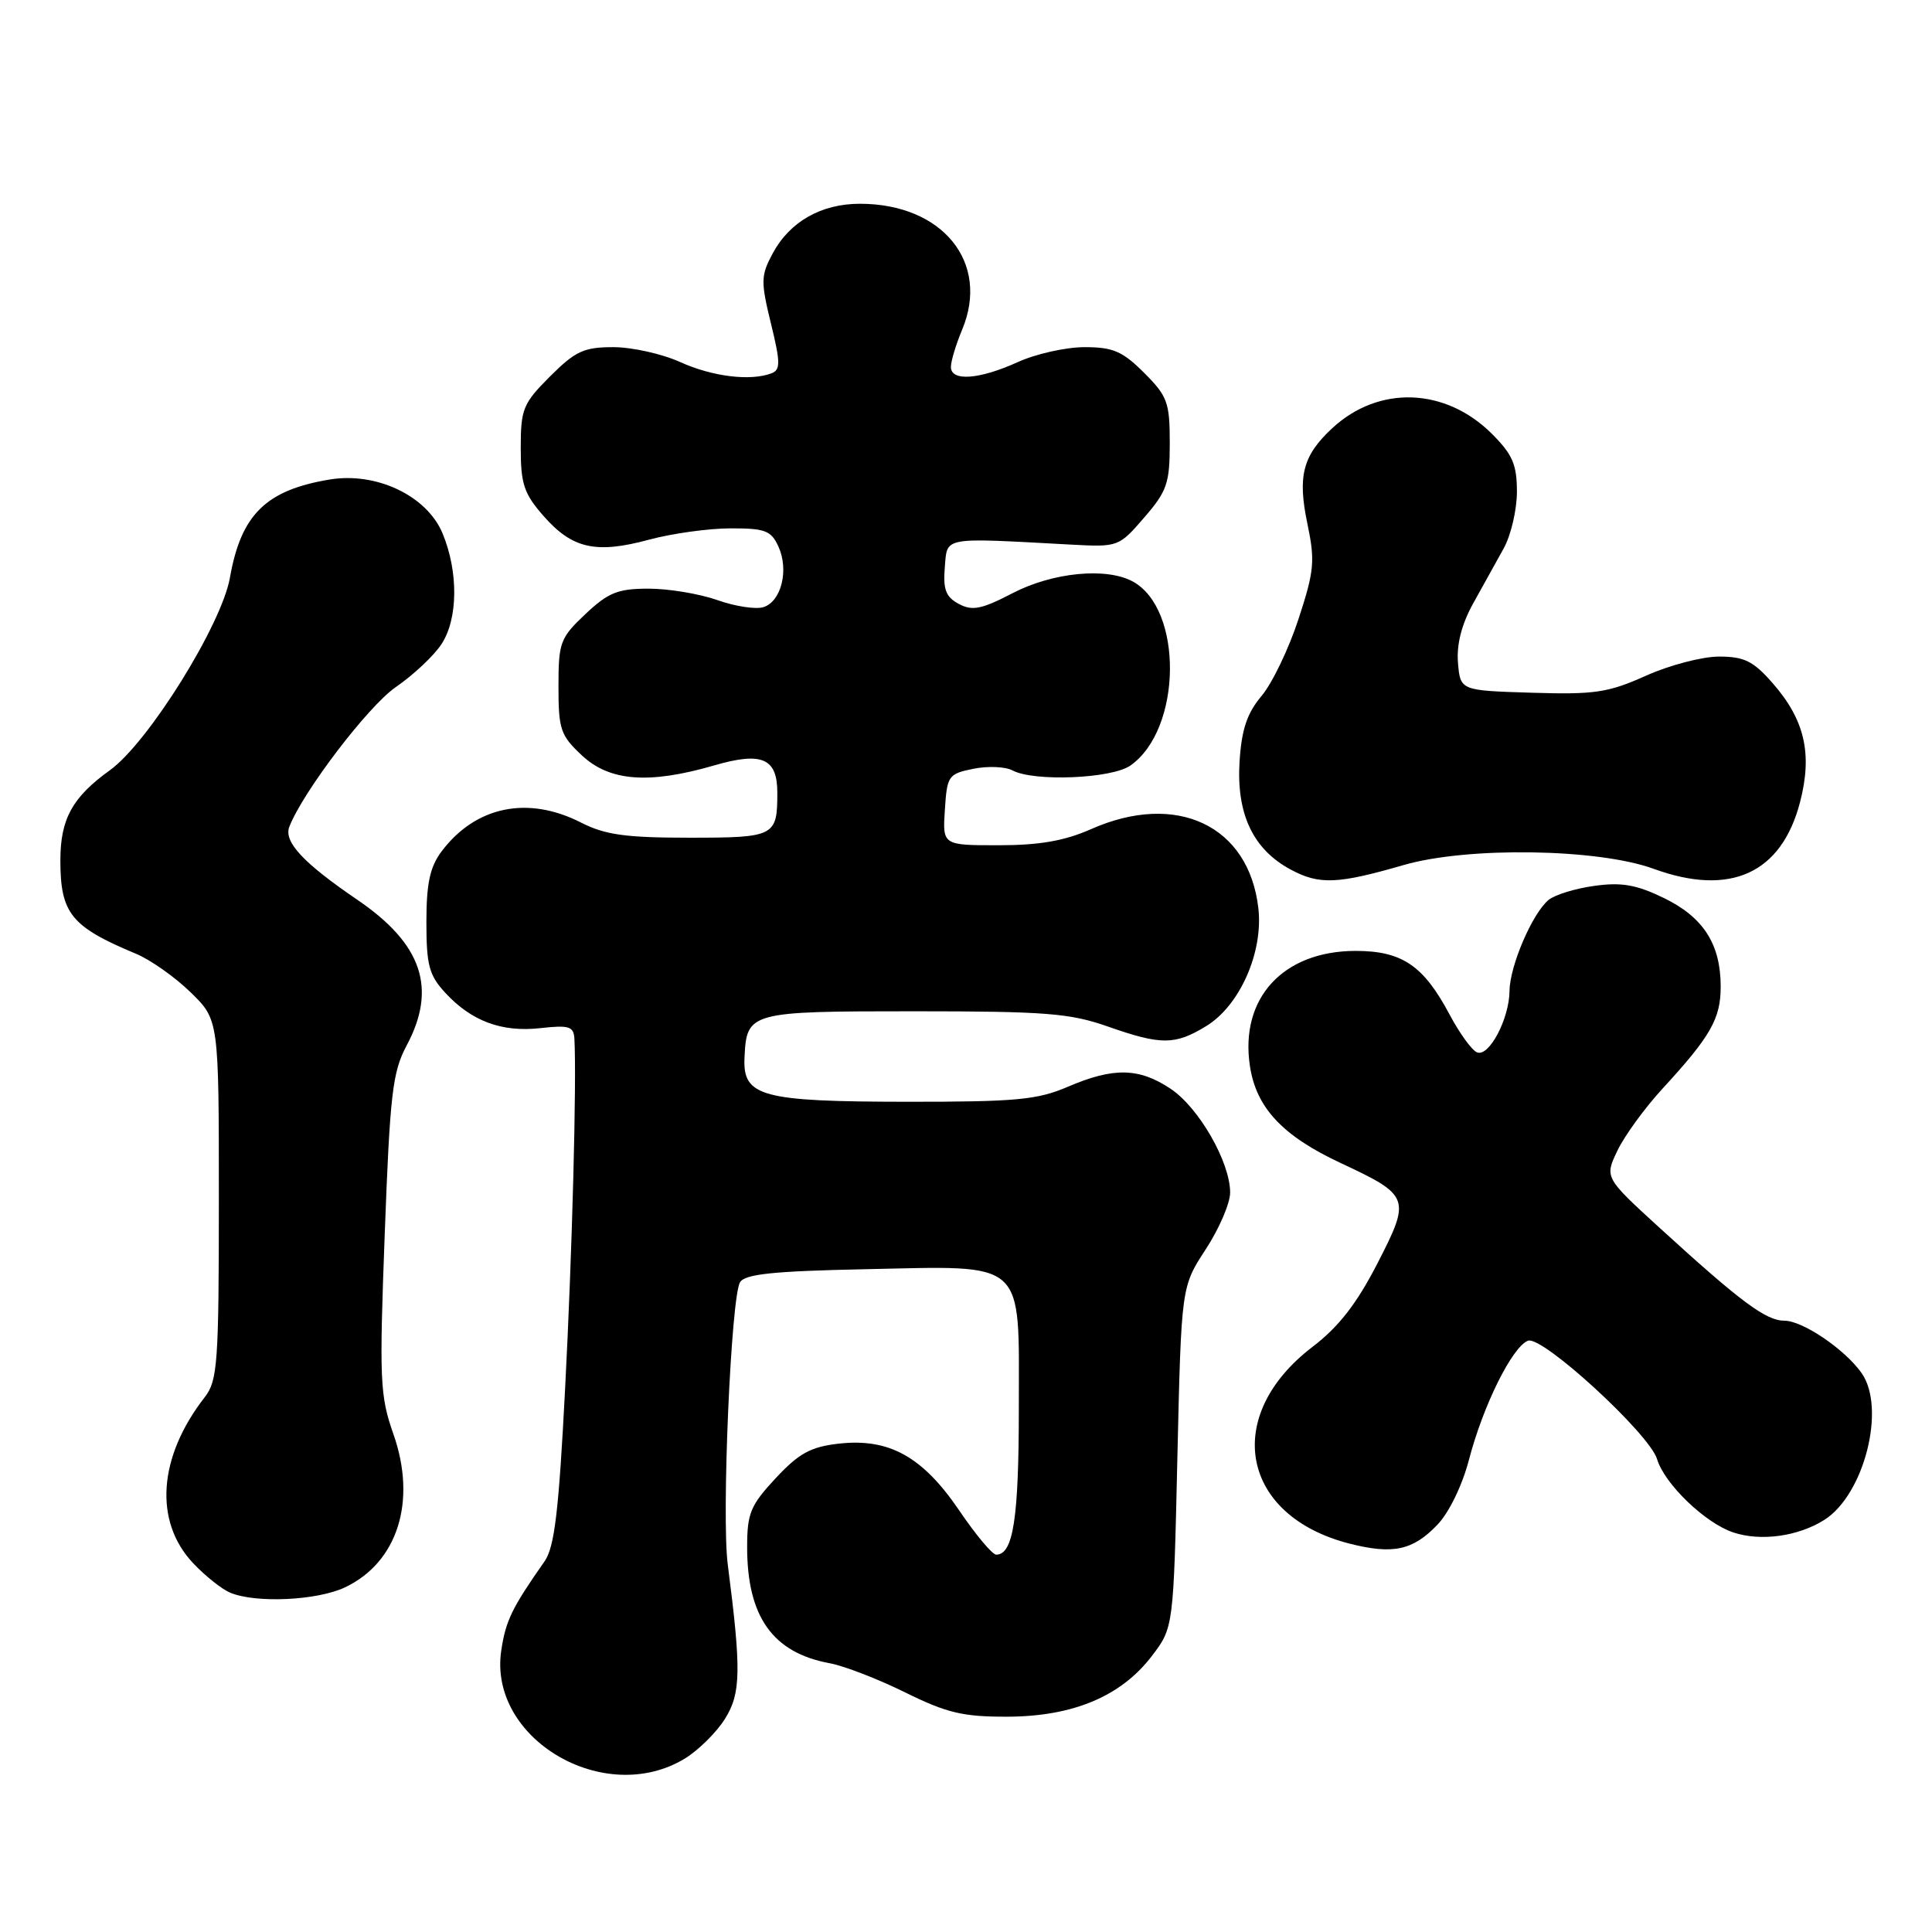 <?xml version="1.0" encoding="UTF-8" standalone="no"?>
<!DOCTYPE svg PUBLIC "-//W3C//DTD SVG 1.1//EN" "http://www.w3.org/Graphics/SVG/1.1/DTD/svg11.dtd" >
<svg xmlns="http://www.w3.org/2000/svg" xmlns:xlink="http://www.w3.org/1999/xlink" version="1.1" viewBox="0 0 256 256">
 <g >
 <path fill="currentColor"
d=" M 90.76 233.01 C 92.55 231.91 94.94 229.55 96.06 227.76 C 98.18 224.38 98.24 221.33 96.43 207.29 C 95.60 200.89 96.87 171.83 98.06 169.90 C 98.73 168.82 102.49 168.43 114.53 168.18 C 136.20 167.73 135.00 166.66 135.00 186.59 C 135.00 201.22 134.26 206.00 132.00 206.00 C 131.49 206.00 129.28 203.36 127.10 200.14 C 122.25 193.00 117.80 190.54 111.15 191.29 C 107.42 191.71 105.87 192.56 102.79 195.86 C 99.44 199.46 99.00 200.51 99.00 204.99 C 99.00 214.23 102.39 219.00 109.95 220.39 C 111.85 220.74 116.35 222.48 119.95 224.26 C 125.47 226.98 127.60 227.49 133.50 227.47 C 142.19 227.44 148.54 224.77 152.61 219.45 C 155.50 215.66 155.50 215.66 156.01 193.08 C 156.53 170.50 156.53 170.50 159.76 165.55 C 161.54 162.83 163.00 159.44 163.00 158.02 C 163.00 153.98 158.85 146.75 155.10 144.26 C 150.91 141.47 147.54 141.41 141.50 144.00 C 137.45 145.74 134.63 146.00 120.17 145.99 C 100.89 145.97 98.41 145.30 98.65 140.17 C 98.93 134.08 99.23 134.00 121.15 134.00 C 138.49 134.00 141.78 134.26 146.74 136.00 C 153.86 138.50 155.67 138.50 159.82 135.97 C 164.27 133.26 167.40 126.20 166.74 120.36 C 165.50 109.39 155.91 104.85 144.58 109.86 C 141.06 111.42 137.73 112.00 132.32 112.00 C 124.89 112.00 124.89 112.00 125.20 107.29 C 125.49 102.79 125.66 102.54 128.97 101.87 C 130.88 101.48 133.21 101.58 134.15 102.08 C 136.99 103.60 147.30 103.18 149.78 101.44 C 156.64 96.64 156.81 80.65 150.06 77.03 C 146.55 75.15 139.47 75.85 134.19 78.59 C 130.06 80.74 128.83 80.98 127.04 80.02 C 125.33 79.10 124.95 78.12 125.19 75.18 C 125.54 71.07 124.66 71.23 141.86 72.16 C 148.17 72.50 148.25 72.47 151.61 68.58 C 154.64 65.08 155.00 64.04 155.00 58.73 C 155.00 53.32 154.70 52.50 151.60 49.40 C 148.74 46.54 147.48 46.00 143.71 46.00 C 141.24 46.00 137.26 46.89 134.86 47.98 C 129.75 50.30 126.00 50.57 126.00 48.62 C 126.00 47.86 126.67 45.64 127.49 43.68 C 131.21 34.78 124.89 27.00 113.94 27.00 C 108.82 27.00 104.65 29.37 102.39 33.57 C 100.81 36.51 100.79 37.28 102.15 42.85 C 103.42 48.03 103.43 49.00 102.24 49.46 C 99.45 50.53 94.41 49.91 90.14 47.98 C 87.74 46.89 83.75 46.00 81.27 46.00 C 77.37 46.00 76.24 46.52 72.88 49.88 C 69.30 53.46 69.00 54.20 69.00 59.35 C 69.00 64.14 69.43 65.42 72.04 68.39 C 75.83 72.71 78.98 73.41 86.00 71.51 C 89.03 70.69 93.87 70.02 96.77 70.01 C 101.39 70.00 102.18 70.30 103.15 72.43 C 104.56 75.53 103.53 79.70 101.16 80.45 C 100.16 80.77 97.40 80.35 95.04 79.51 C 92.68 78.68 88.59 78.00 85.95 78.00 C 81.87 78.00 80.60 78.51 77.57 81.37 C 74.22 84.53 74.00 85.12 74.00 90.97 C 74.00 96.65 74.27 97.45 77.11 100.10 C 80.79 103.54 85.99 103.93 94.64 101.42 C 100.96 99.58 103.00 100.46 103.00 105.04 C 103.00 110.83 102.67 111.00 91.35 111.00 C 82.89 111.00 80.18 110.62 77.00 109.00 C 69.93 105.39 63.01 106.83 58.50 112.83 C 56.97 114.88 56.50 117.06 56.50 122.17 C 56.50 127.89 56.85 129.22 59.00 131.55 C 62.48 135.32 66.50 136.81 71.63 136.23 C 75.39 135.81 76.01 136.00 76.11 137.62 C 76.42 143.14 75.82 165.98 74.88 184.00 C 74.04 200.24 73.48 204.99 72.16 206.88 C 67.81 213.09 67.01 214.75 66.42 218.70 C 64.66 230.41 80.11 239.50 90.76 233.01 Z  M 45.72 210.33 C 52.70 207.02 55.26 198.90 52.12 190.00 C 50.34 184.92 50.25 182.89 50.98 163.50 C 51.67 144.94 52.01 142.04 53.88 138.54 C 57.93 130.96 55.94 125.07 47.34 119.22 C 40.20 114.36 37.58 111.55 38.33 109.57 C 40.11 104.95 48.78 93.56 52.46 91.03 C 54.79 89.43 57.51 86.87 58.50 85.35 C 60.70 82.00 60.76 75.75 58.63 70.65 C 56.55 65.69 49.88 62.51 43.68 63.54 C 35.24 64.94 31.94 68.18 30.47 76.53 C 29.37 82.79 19.63 98.42 14.56 102.06 C 9.58 105.64 8.00 108.52 8.00 114.00 C 8.00 121.04 9.42 122.79 18.00 126.37 C 19.93 127.17 23.19 129.47 25.25 131.48 C 29.00 135.13 29.00 135.13 29.00 158.93 C 29.00 180.60 28.83 182.94 27.14 185.12 C 20.95 193.06 20.36 201.60 25.61 207.15 C 27.20 208.83 29.40 210.58 30.50 211.04 C 33.91 212.46 42.03 212.08 45.72 210.33 Z  M 190.47 202.03 C 192.00 200.44 193.77 196.79 194.64 193.44 C 196.52 186.23 200.38 178.45 202.47 177.65 C 204.34 176.93 218.56 189.98 219.57 193.34 C 220.56 196.64 225.96 201.83 229.68 203.06 C 233.34 204.27 238.27 203.58 241.74 201.39 C 247.02 198.04 249.93 186.60 246.68 181.95 C 244.47 178.80 238.87 175.00 236.44 175.00 C 234.01 175.00 230.67 172.52 219.99 162.77 C 212.61 156.03 212.61 156.03 214.32 152.46 C 215.25 150.50 217.96 146.78 220.34 144.20 C 226.68 137.30 228.00 134.98 228.00 130.73 C 228.00 125.10 225.70 121.52 220.45 118.98 C 216.84 117.23 214.86 116.88 211.28 117.38 C 208.76 117.72 206.02 118.56 205.19 119.25 C 203.04 121.03 200.05 128.00 200.02 131.30 C 199.99 134.98 197.32 140.06 195.73 139.45 C 195.04 139.19 193.40 136.92 192.07 134.42 C 188.62 127.93 185.77 126.00 179.62 126.00 C 170.01 126.01 164.26 132.27 165.62 141.25 C 166.45 146.77 169.93 150.50 177.61 154.09 C 186.85 158.41 186.97 158.75 182.50 167.44 C 179.75 172.78 177.38 175.82 173.91 178.47 C 161.91 187.63 164.41 200.87 178.83 204.54 C 184.59 206.00 187.21 205.44 190.47 202.03 Z  M 186.00 114.62 C 194.46 112.17 211.73 112.43 219.11 115.12 C 229.28 118.83 236.06 115.74 238.52 106.27 C 240.18 99.86 239.14 95.36 234.84 90.47 C 232.31 87.59 231.11 87.00 227.77 87.00 C 225.56 87.00 221.20 88.14 218.09 89.54 C 213.09 91.78 211.32 92.05 202.96 91.79 C 193.50 91.50 193.50 91.50 193.19 87.82 C 192.99 85.39 193.67 82.73 195.19 79.98 C 196.46 77.70 198.29 74.40 199.25 72.66 C 200.21 70.92 201.00 67.54 201.00 65.15 C 201.00 61.56 200.42 60.22 197.70 57.50 C 191.54 51.34 182.70 51.02 176.54 56.73 C 172.62 60.36 171.91 63.08 173.24 69.41 C 174.27 74.34 174.15 75.65 172.05 82.05 C 170.77 85.97 168.57 90.55 167.16 92.22 C 165.24 94.50 164.52 96.65 164.25 100.88 C 163.81 107.83 166.02 112.53 171.00 115.21 C 174.80 117.26 177.23 117.16 186.00 114.62 Z "/>
</g>
</svg>